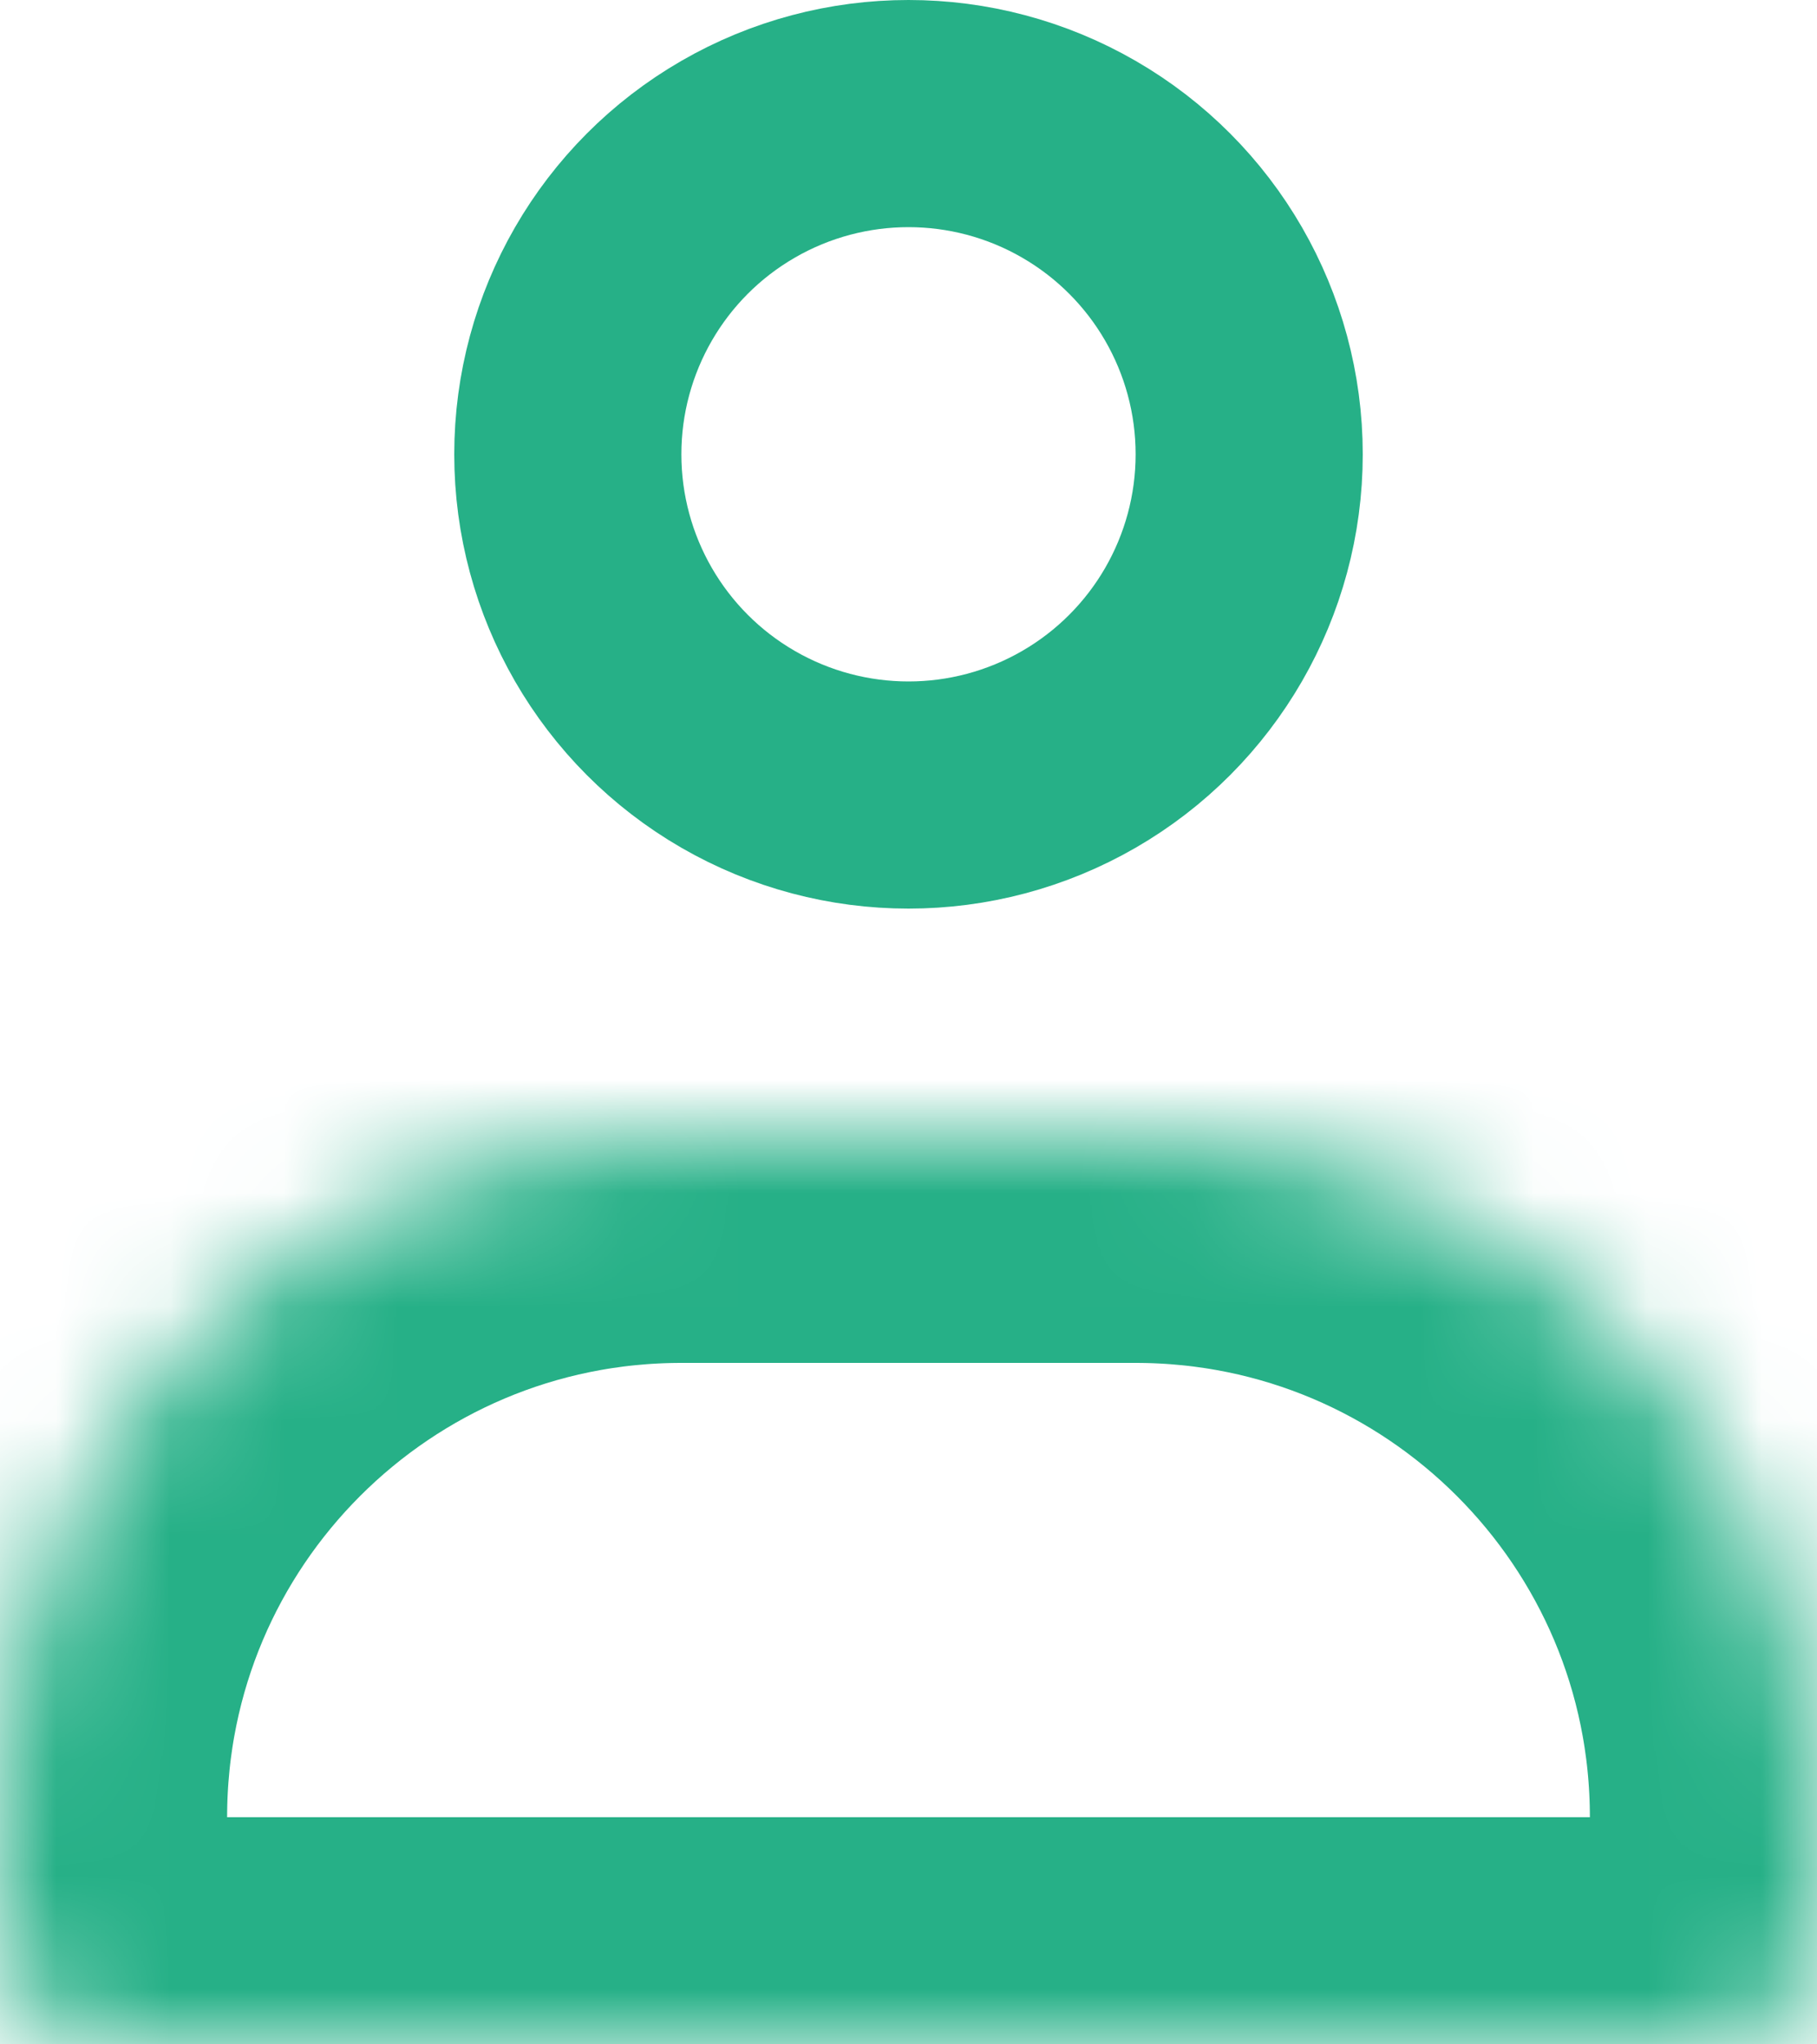 <svg width="16" height="18" viewBox="0 0 16 18" fill="none" xmlns="http://www.w3.org/2000/svg">
<circle cx="8" cy="4" r="3" stroke="#26B087" stroke-width="2"/>
<mask id="path-2-inside-1_40_13" fill="white">
<path d="M0 16C0 12.686 2.686 10 6 10H10C13.314 10 16 12.686 16 16V17C16 17.552 15.552 18 15 18H1C0.448 18 0 17.552 0 17V16Z"/>
</mask>
<path d="M0 16C0 12.686 2.686 10 6 10H10C13.314 10 16 12.686 16 16V17C16 17.552 15.552 18 15 18H1C0.448 18 0 17.552 0 17V16Z" stroke="#26B087" stroke-width="4" mask="url(#path-2-inside-1_40_13)"/>
</svg>
